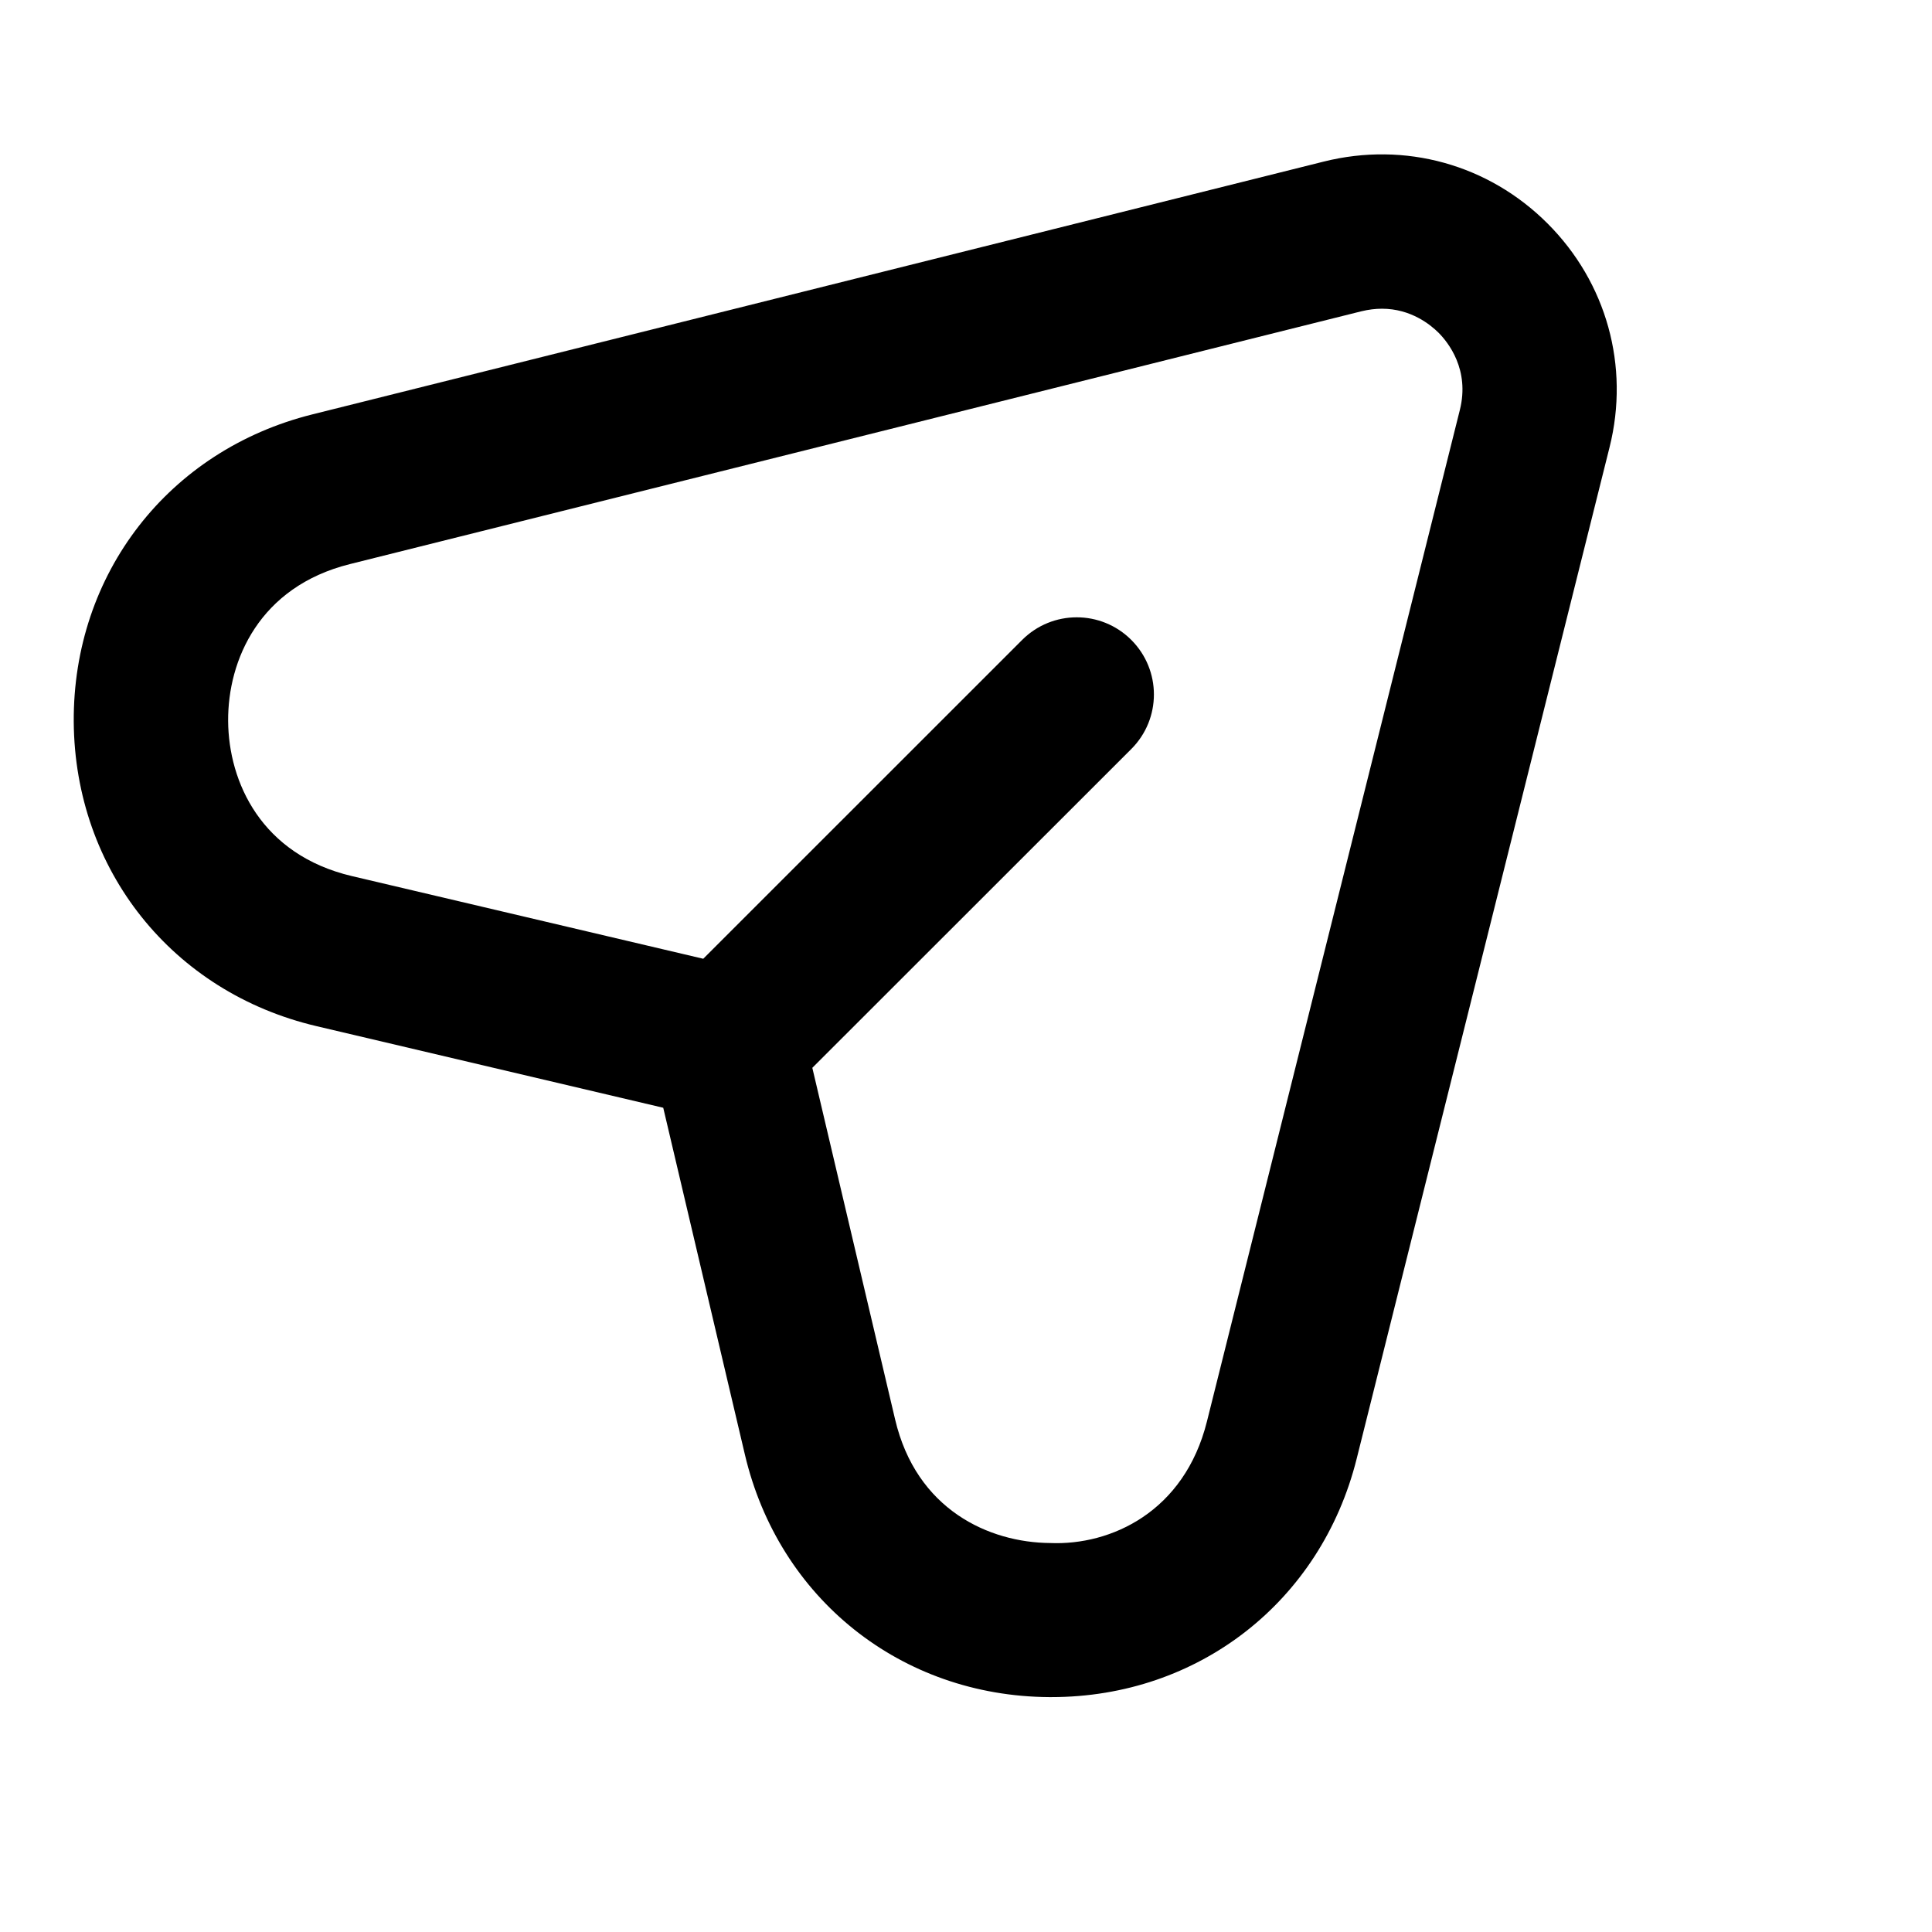 <svg width="24" height="24" viewBox="0 0 24 24" fill="none" xmlns="http://www.w3.org/2000/svg">
<g clip-path="url(#clip0_19_14591)">
<path d="M19.224 2.776C18.491 2.043 17.454 1.755 16.445 2.007L3.879 5.148C2.094 5.594 0.904 7.129 0.916 8.968C0.93 10.807 2.141 12.326 3.931 12.747L8.239 13.761L9.253 18.068C9.674 19.859 11.193 21.07 13.032 21.082C13.041 21.082 13.052 21.082 13.061 21.082C14.887 21.082 16.409 19.896 16.853 18.121L19.995 5.554C20.246 4.549 19.958 3.51 19.224 2.776ZM18.135 5.092L14.993 17.658C14.713 18.78 13.801 19.2 13.045 19.168C12.287 19.162 11.383 18.756 11.119 17.631L10.091 13.265L14.053 9.305C14.428 8.93 14.428 8.324 14.053 7.949C13.678 7.575 13.073 7.575 12.698 7.949L8.736 11.91L4.371 10.883C3.246 10.618 2.839 9.715 2.834 8.957C2.829 8.199 3.223 7.289 4.344 7.008L16.911 3.867C17.002 3.845 17.087 3.835 17.167 3.835C17.527 3.835 17.77 4.034 17.87 4.133C17.99 4.254 18.26 4.591 18.135 5.092Z" fill="black"/>
</g>
<defs>
<clipPath id="clip0_19_14591">
<rect width="24" height="24" fill="white"/>
</clipPath>
</defs>
</svg>

